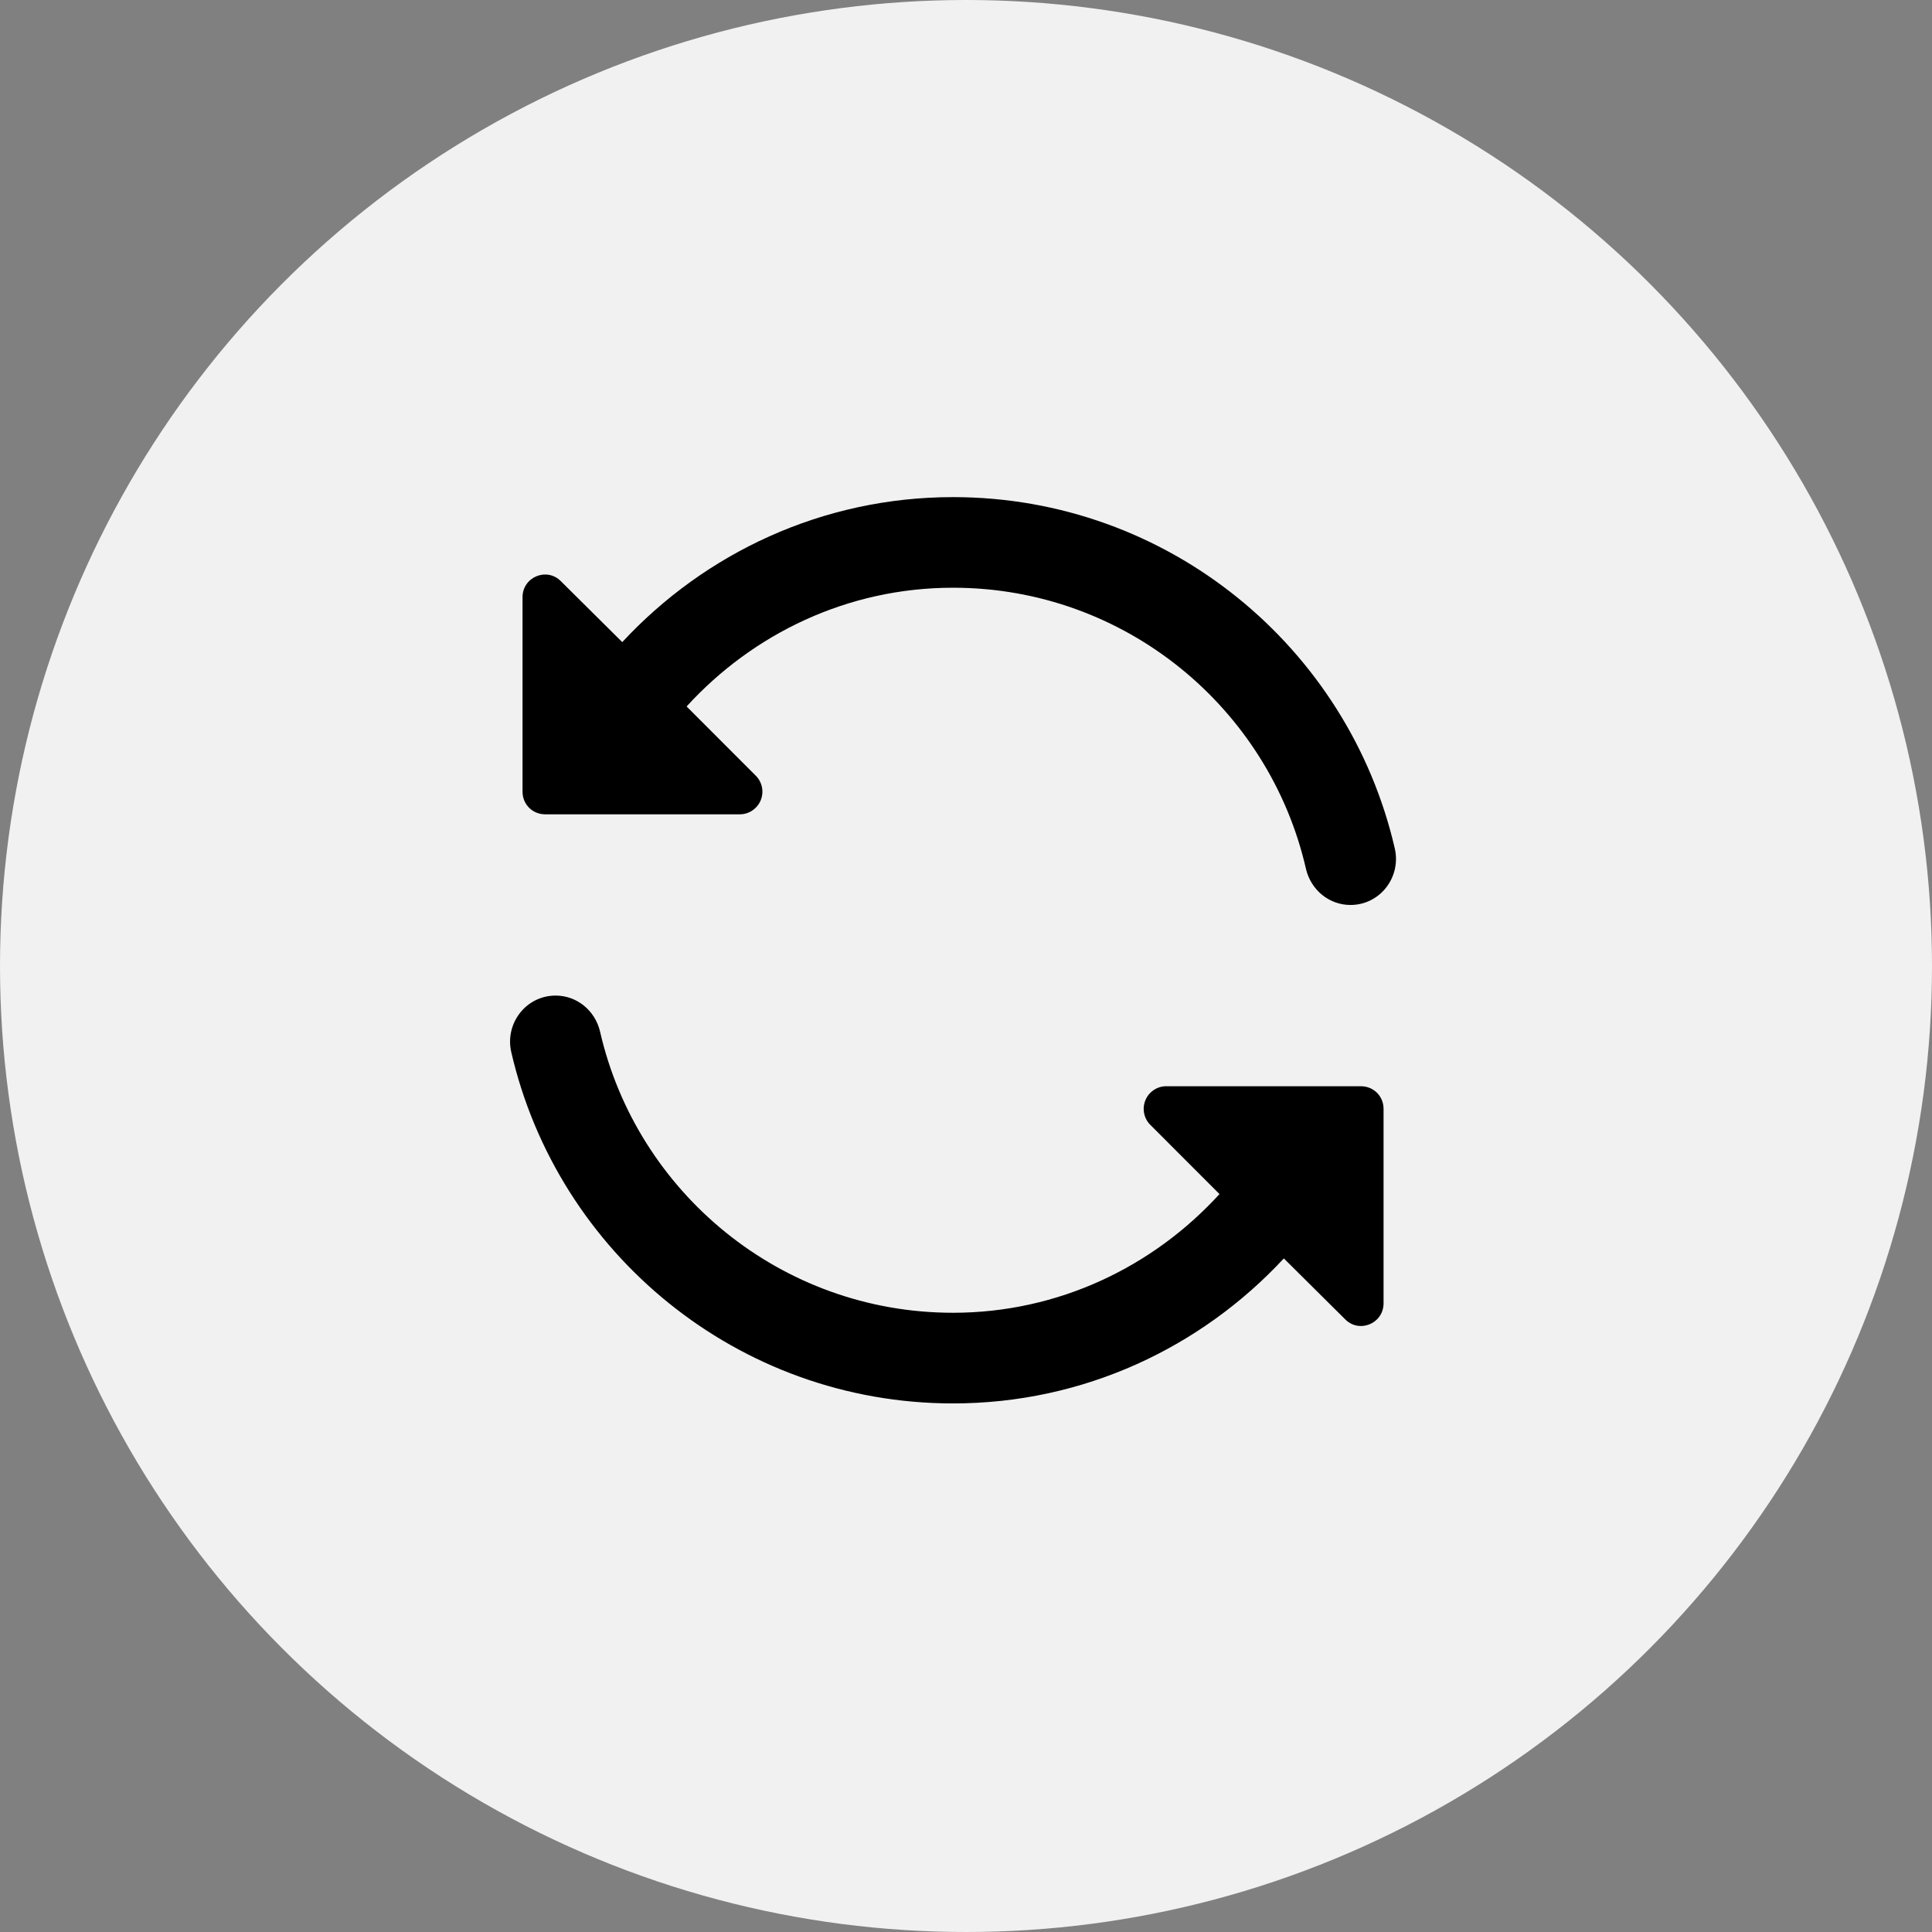 <svg width="39" height="39" viewBox="0 0 39 39" fill="none" xmlns="http://www.w3.org/2000/svg">
<rect x="0" y="0" width="39" height="39" fill="#808080" stroke="none"/>
<circle cx="19.5" cy="19.5" r="19.5" fill="#F1F1F1"/>
<path d="M19.238 26.5C21.37 26.5 23.282 25.567 24.617 24.104L23.218 22.704C23.154 22.64 23.112 22.558 23.095 22.469C23.078 22.381 23.088 22.289 23.123 22.206C23.158 22.122 23.217 22.052 23.293 22.002C23.368 21.952 23.457 21.926 23.547 21.927L27.471 21.927C27.728 21.927 27.929 22.128 27.929 22.384L27.929 26.308C27.929 26.72 27.435 26.921 27.151 26.629L25.916 25.403C24.251 27.196 21.882 28.33 19.238 28.33C14.893 28.33 11.252 25.293 10.319 21.231C10.191 20.655 10.621 20.097 11.216 20.097C11.646 20.097 12.012 20.399 12.112 20.82C12.853 24.067 15.762 26.5 19.238 26.5ZM19.238 10.035C23.584 10.035 27.224 13.072 28.157 17.133C28.286 17.71 27.856 18.268 27.261 18.268C26.831 18.268 26.465 17.966 26.364 17.545C25.624 14.297 22.715 11.864 19.238 11.864C17.107 11.864 15.195 12.797 13.86 14.261L15.259 15.661C15.322 15.725 15.365 15.807 15.382 15.895C15.399 15.984 15.389 16.076 15.354 16.159C15.319 16.242 15.259 16.313 15.184 16.363C15.109 16.412 15.02 16.439 14.93 16.438L11.005 16.438C10.749 16.438 10.548 16.237 10.548 15.981L10.548 12.056C10.548 11.645 11.042 11.443 11.326 11.736L12.561 12.962C14.226 11.169 16.595 10.035 19.238 10.035Z" fill="black"/>
</svg>
